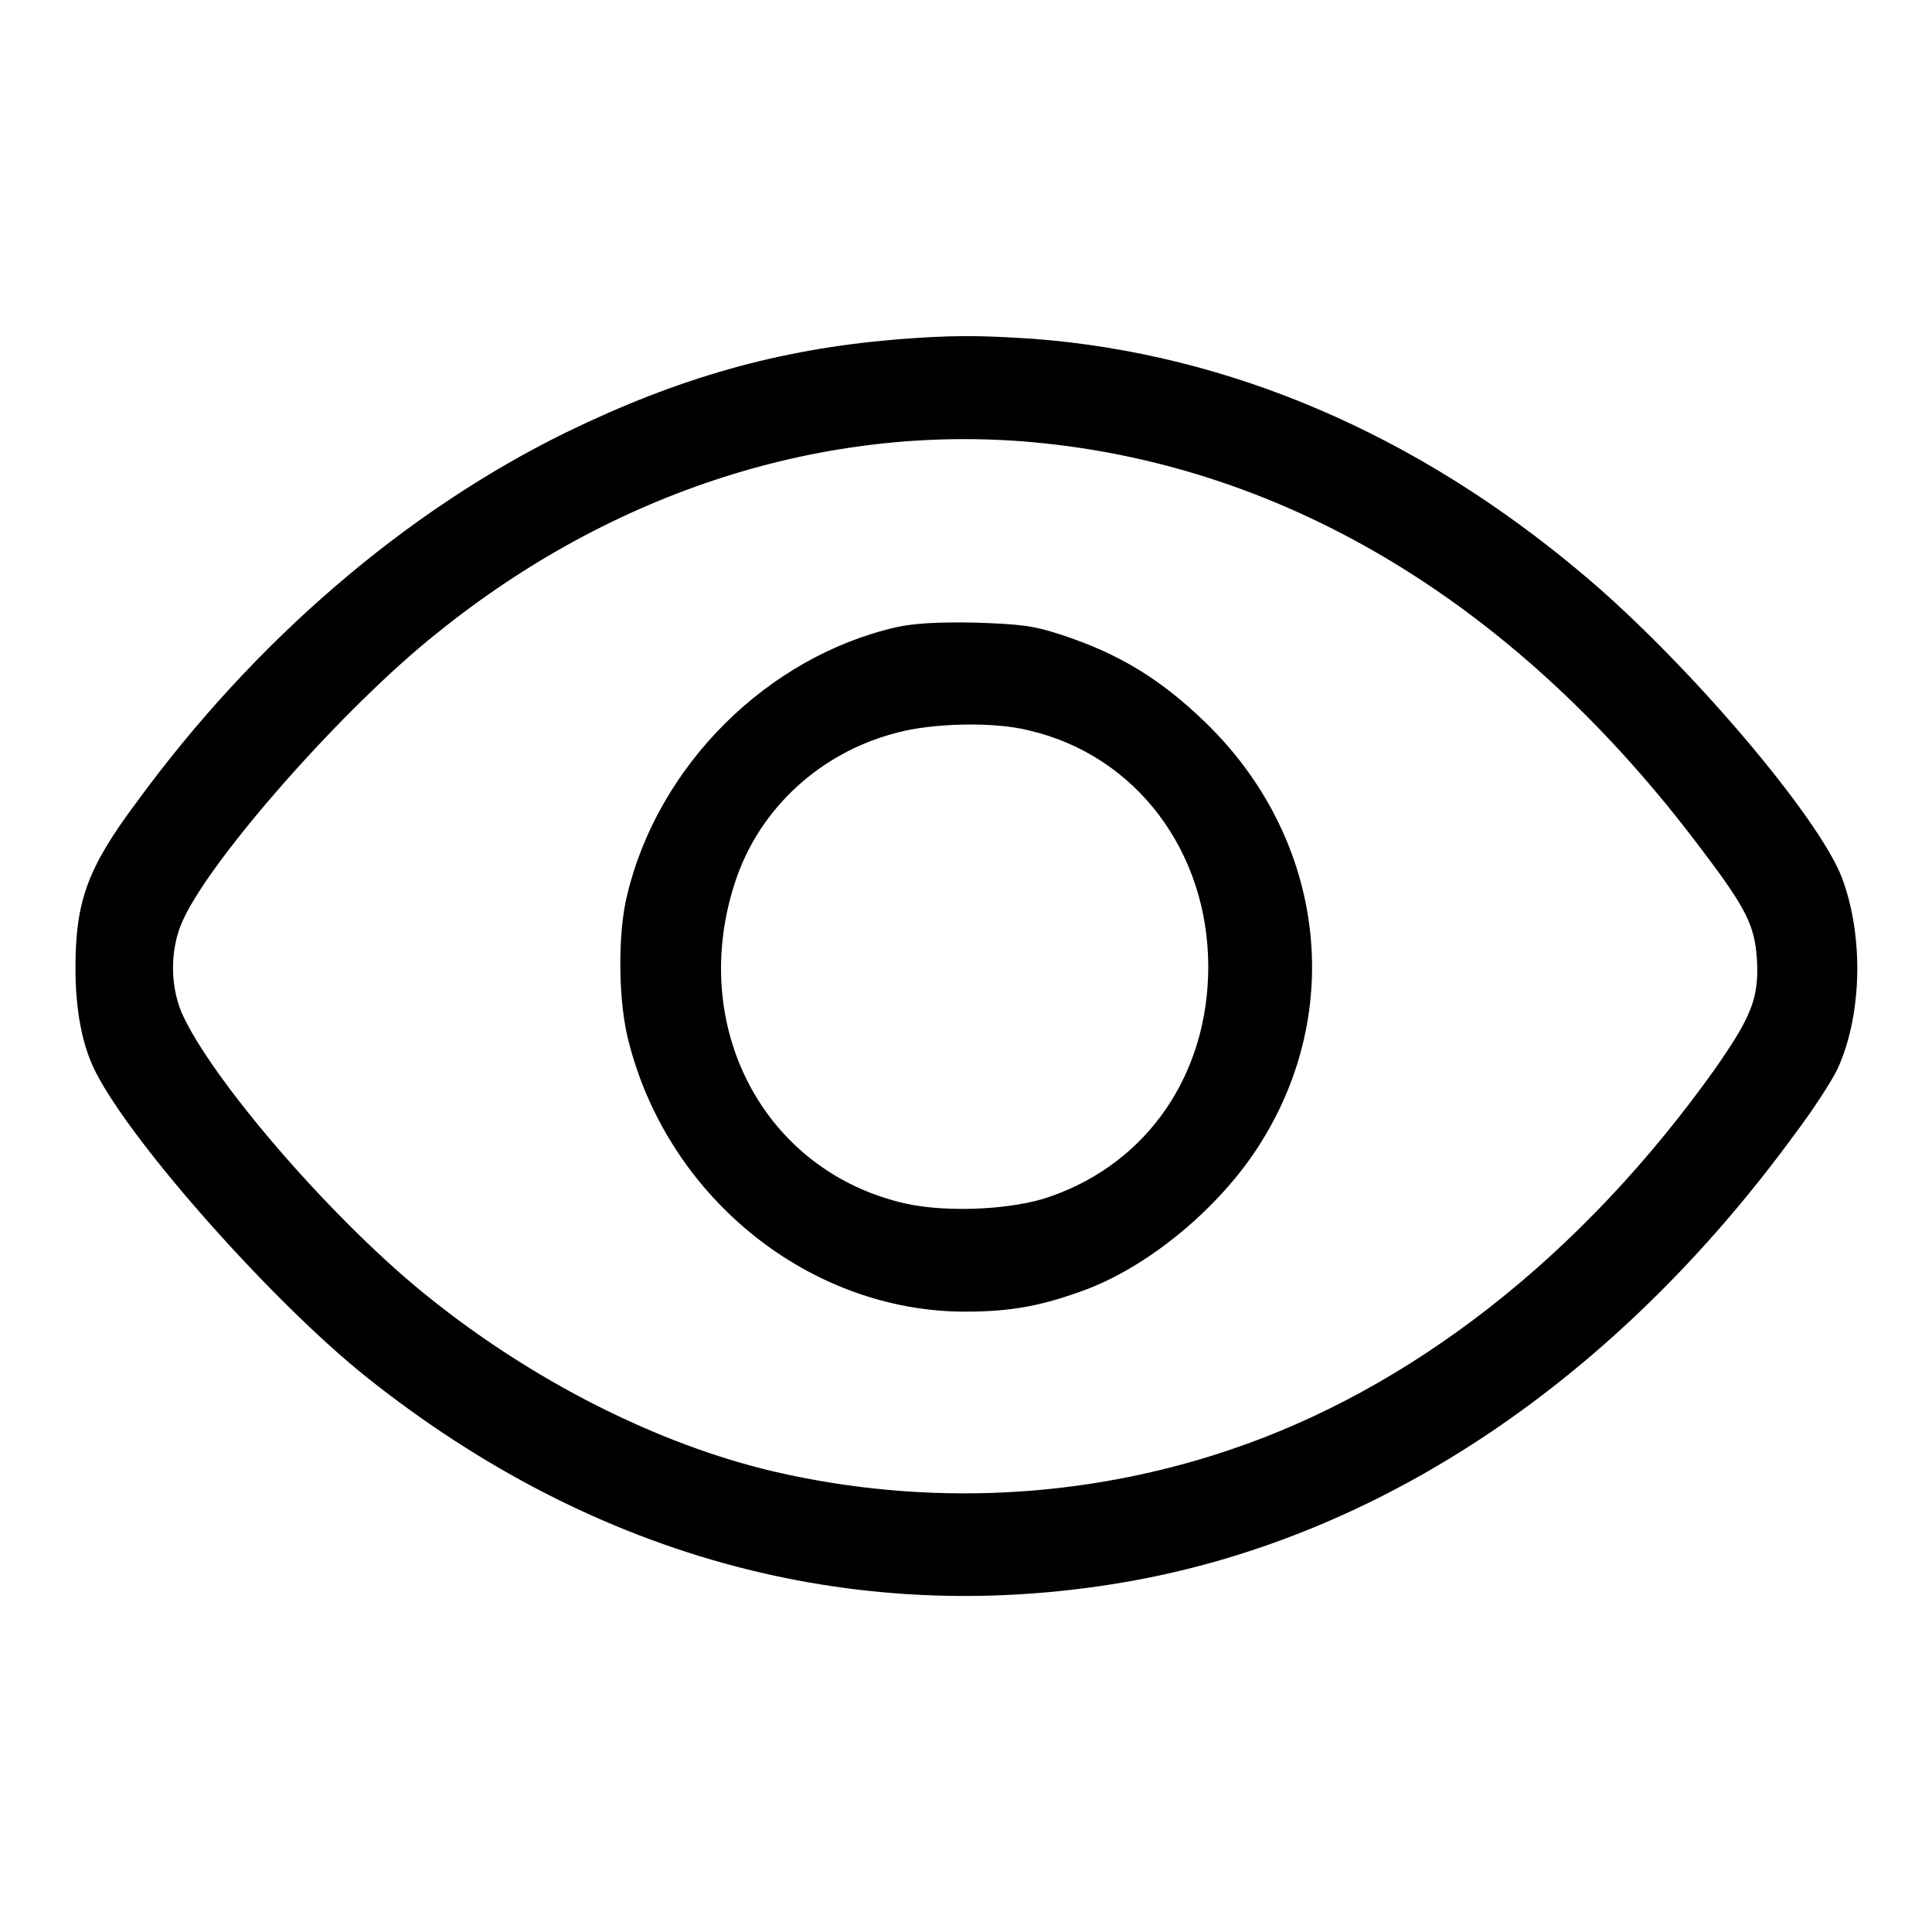 <?xml version="1.0" encoding="utf-8"?>
<!-- Svg Vector Icons : http://www.onlinewebfonts.com/icon -->
<!DOCTYPE svg PUBLIC "-//W3C//DTD SVG 1.1//EN" "http://www.w3.org/Graphics/SVG/1.1/DTD/svg11.dtd">
<svg version="1.1" xmlns="http://www.w3.org/2000/svg" xmlns:xlink="http://www.w3.org/1999/xlink" x="0px" y="0px" viewBox="0 0 256 256" enable-background="new 0 0 256 256" xml:space="preserve">
<g><g><g><path fill="#000000" d="M118.5,45c-15.3,1.3-28.5,5-43.5,12.3c-21.2,10.4-41.2,27.5-56.9,49c-6.5,8.7-8.1,13.1-8.1,22c0,5.6,0.9,10.3,2.7,13.8c4.9,9.6,23.6,30.6,35.9,40.4c30.5,24.3,65.7,33.5,101.8,26.9c33.1-6.1,63.8-26.8,87.4-59.1c2.5-3.3,5-7.2,5.7-8.7c3.2-7,3.5-17.4,0.6-25.2c-3-8.1-20.8-29-34.6-40.5c-21.9-18.4-46.6-29-72.5-31C129.4,44.4,126,44.4,118.5,45z M136.9,58.6c33.8,3.1,64.4,21.7,88.6,54c6,7.9,7,10.1,7.3,14.5c0.3,5.1-0.7,7.6-5.6,14.6c-17.6,24.7-40.2,42.4-64.5,50.5c-19.4,6.5-40.2,7.4-60.1,2.8c-15.4-3.6-32-12-45.9-23.2c-11.9-9.5-27.7-27.5-32.3-36.9c-1.9-3.8-2-9.1-0.1-13.1c3.9-8.4,21.4-28.2,33.6-37.9C81.3,65,109.4,56.1,136.9,58.6z"/><path fill="#000000" d="M118.8,83.1c-17.1,3.9-31.6,18.3-35.7,35.5c-1.3,5.2-1.2,14.5,0.3,19.8c5.4,20.6,24.1,35.4,44.5,35.4c6.2,0,10.3-0.8,16.2-3c8.8-3.4,18.3-11.5,23.4-20.1c10.8-17.9,7.6-40.1-7.8-55c-6-5.8-11.5-9.1-19.1-11.6c-3.7-1.2-5.3-1.4-11.4-1.6C124.2,82.4,121.1,82.6,118.8,83.1z M136.4,96.8c14.1,3.3,23.7,16,23.7,31.3c0,14.2-8,25.9-20.8,30.4c-4.9,1.8-13.7,2.2-19.2,1c-18.9-4.2-29.1-23.6-22.6-42.9c3.2-9.5,11.2-16.9,21.3-19.5C123.5,95.8,131.8,95.6,136.4,96.8z"/></g></g></g>
</svg>